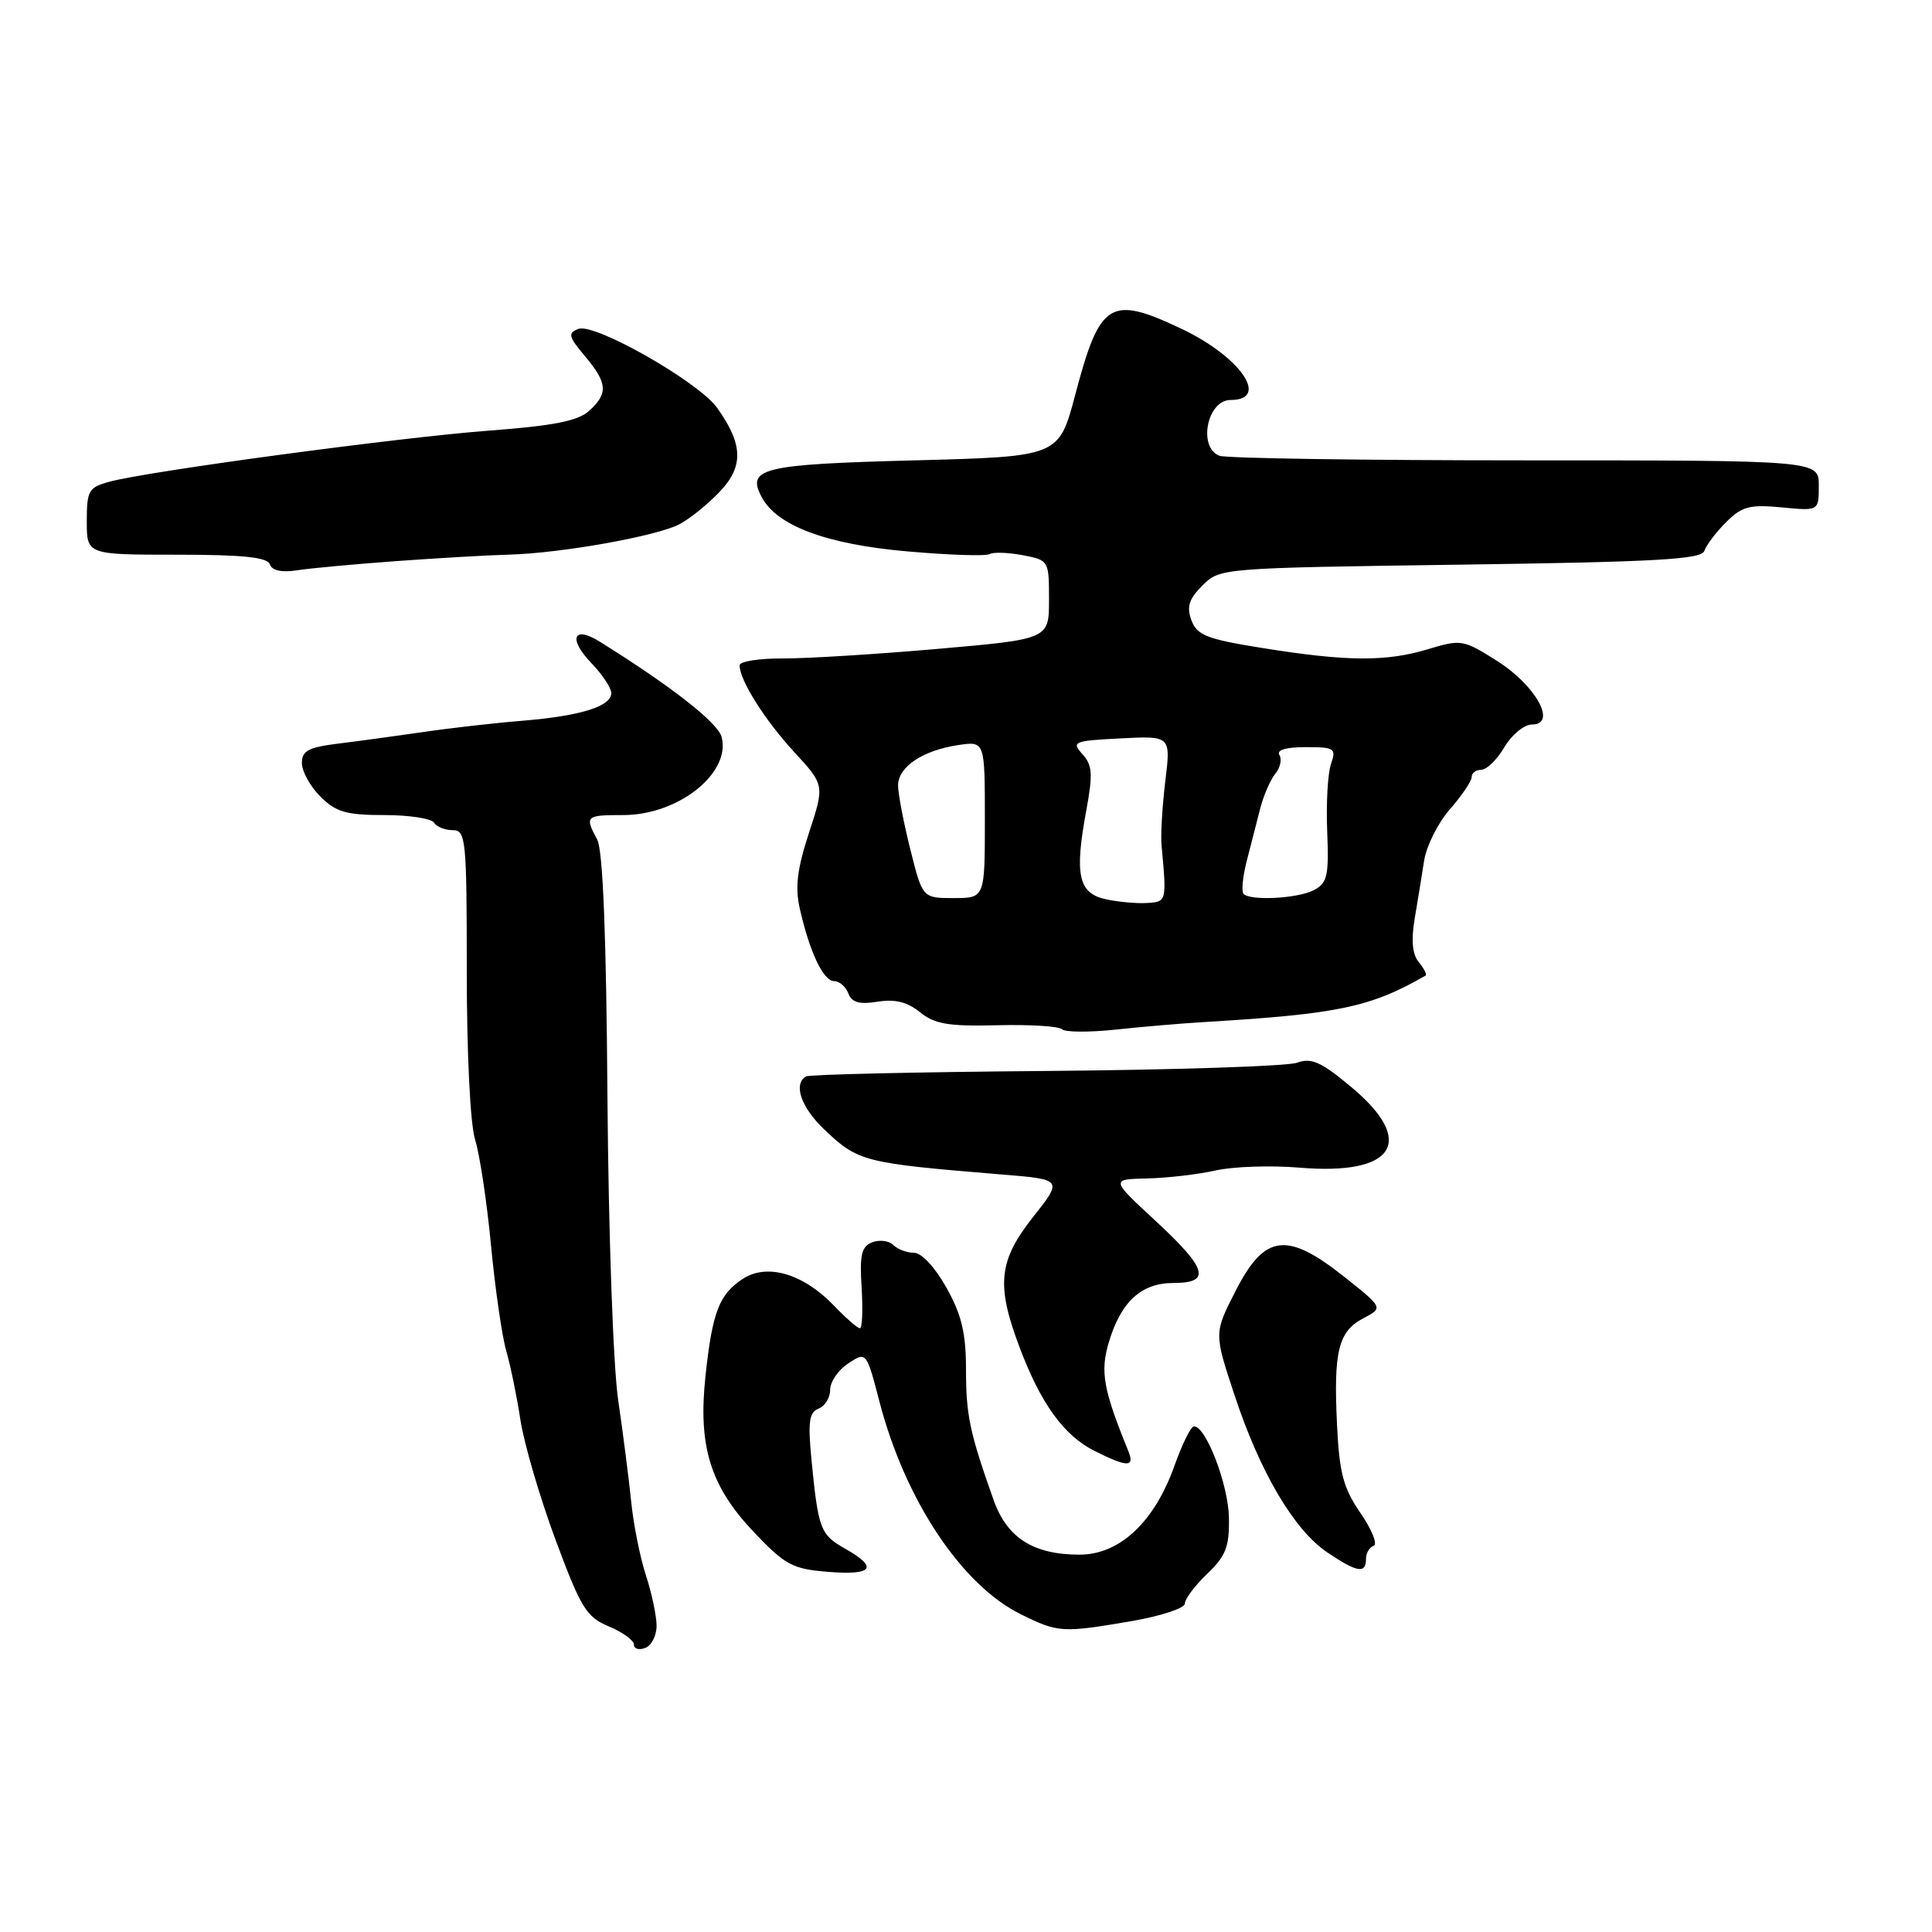 <?xml version="1.0" encoding="UTF-8" standalone="no"?>
<!DOCTYPE svg PUBLIC "-//W3C//DTD SVG 1.1//EN" "http://www.w3.org/Graphics/SVG/1.1/DTD/svg11.dtd" >
<svg xmlns="http://www.w3.org/2000/svg" xmlns:xlink="http://www.w3.org/1999/xlink" version="1.1" viewBox="0 0 256 256">
 <g >
 <path fill="currentColor"
d=" M 87.00 215.43 C 87.00 214.13 86.37 211.14 85.60 208.78 C 84.83 206.43 83.94 202.03 83.64 199.00 C 83.33 195.97 82.55 189.90 81.91 185.50 C 81.25 181.01 80.63 163.41 80.49 145.43 C 80.34 123.94 79.89 112.65 79.13 111.24 C 77.46 108.12 77.59 108.00 82.60 108.00 C 89.86 108.00 96.84 102.47 95.63 97.68 C 95.16 95.79 88.98 90.95 79.48 85.03 C 75.98 82.84 75.25 84.61 78.32 87.82 C 79.80 89.35 81.00 91.16 81.00 91.83 C 81.00 93.60 76.96 94.86 69.26 95.50 C 65.54 95.80 59.58 96.48 56.00 97.01 C 52.42 97.53 47.36 98.22 44.75 98.54 C 40.87 99.02 40.00 99.49 40.00 101.11 C 40.00 102.20 41.10 104.20 42.45 105.55 C 44.51 107.60 45.87 108.00 50.90 108.00 C 54.19 108.00 57.16 108.45 57.50 109.00 C 57.84 109.55 58.96 110.00 59.98 110.00 C 61.73 110.00 61.85 111.12 61.85 128.75 C 61.85 139.60 62.31 148.97 62.95 151.00 C 63.56 152.93 64.51 159.22 65.06 165.00 C 65.61 170.78 66.52 177.07 67.08 179.00 C 67.64 180.93 68.49 185.05 68.96 188.16 C 69.44 191.28 71.52 198.39 73.59 203.97 C 76.97 213.08 77.69 214.26 80.68 215.51 C 82.50 216.27 84.00 217.36 84.00 217.92 C 84.00 218.48 84.67 218.68 85.50 218.36 C 86.33 218.05 87.00 216.72 87.00 215.43 Z  M 149.98 214.80 C 153.84 214.13 157.00 213.09 157.00 212.48 C 157.00 211.87 158.33 210.10 159.96 208.54 C 162.44 206.16 162.91 204.95 162.84 201.10 C 162.76 196.73 159.81 189.00 158.21 189.00 C 157.80 189.00 156.64 191.35 155.62 194.22 C 152.97 201.68 148.36 206.00 143.05 206.00 C 136.93 206.00 133.45 203.79 131.66 198.77 C 128.49 189.83 128.00 187.52 128.00 181.48 C 128.00 176.64 127.42 174.22 125.41 170.63 C 123.91 167.93 122.11 166.00 121.11 166.00 C 120.17 166.00 118.94 165.54 118.37 164.97 C 117.80 164.40 116.55 164.24 115.58 164.61 C 114.15 165.16 113.89 166.26 114.17 170.64 C 114.35 173.59 114.25 176.00 113.94 176.00 C 113.63 176.00 112.09 174.66 110.52 173.02 C 106.44 168.76 101.64 167.35 98.42 169.46 C 95.28 171.52 94.39 173.85 93.48 182.33 C 92.48 191.65 94.13 196.96 99.91 203.03 C 104.05 207.39 105.01 207.90 109.75 208.28 C 115.67 208.76 116.43 207.71 111.97 205.20 C 108.70 203.36 108.42 202.62 107.52 193.37 C 107.04 188.40 107.22 187.13 108.46 186.65 C 109.31 186.33 110.00 185.20 110.00 184.15 C 110.00 183.09 111.08 181.52 112.40 180.66 C 114.80 179.08 114.80 179.08 116.55 185.79 C 119.94 198.77 127.42 210.02 135.23 213.88 C 140.21 216.35 140.73 216.38 149.98 214.80 Z  M 181.00 206.58 C 181.00 205.80 181.45 205.02 182.01 204.83 C 182.57 204.64 181.78 202.69 180.28 200.50 C 177.99 197.17 177.47 195.20 177.16 188.74 C 176.69 179.02 177.34 176.41 180.66 174.67 C 183.30 173.29 183.30 173.29 178.00 169.09 C 170.47 163.14 167.55 163.55 163.71 171.08 C 160.86 176.65 160.86 176.65 163.58 184.86 C 166.96 195.10 171.48 202.75 175.90 205.72 C 179.83 208.36 181.00 208.56 181.00 206.58 Z  M 149.50 192.25 C 146.18 184.10 145.76 181.74 146.93 177.84 C 148.54 172.46 151.23 170.00 155.50 170.00 C 160.53 170.00 159.98 168.12 153.08 161.74 C 147.16 156.26 147.16 156.26 152.02 156.15 C 154.69 156.09 158.77 155.61 161.09 155.09 C 163.41 154.57 168.41 154.40 172.19 154.72 C 184.80 155.78 187.71 151.29 179.10 144.08 C 175.06 140.70 173.78 140.12 171.85 140.82 C 170.56 141.28 155.56 141.77 138.53 141.91 C 121.49 142.05 107.21 142.37 106.78 142.64 C 105.08 143.68 106.16 146.76 109.25 149.69 C 113.72 153.94 114.46 154.12 132.66 155.62 C 140.82 156.28 140.82 156.28 136.91 161.23 C 132.33 167.03 131.98 170.21 135.04 178.37 C 137.86 185.92 140.94 190.20 145.02 192.25 C 149.41 194.45 150.40 194.45 149.50 192.25 Z  M 159.84 135.41 C 177.33 134.36 181.63 133.45 188.89 129.27 C 189.11 129.15 188.71 128.36 188.01 127.51 C 187.14 126.47 186.97 124.64 187.45 121.74 C 187.85 119.41 188.41 115.92 188.71 114.00 C 189.02 112.08 190.55 109.02 192.13 107.22 C 193.71 105.41 195.00 103.50 195.00 102.97 C 195.00 102.43 195.58 102.00 196.28 102.00 C 196.99 102.00 198.37 100.65 199.34 99.00 C 200.32 97.35 201.96 96.00 203.00 96.00 C 206.37 96.00 203.53 90.84 198.36 87.57 C 193.87 84.73 193.62 84.69 189.12 86.05 C 183.62 87.70 178.39 87.66 167.11 85.84 C 159.90 84.68 158.61 84.17 157.87 82.19 C 157.21 80.40 157.53 79.37 159.34 77.57 C 161.64 75.27 161.82 75.26 193.51 74.82 C 219.45 74.46 225.46 74.12 225.83 73.00 C 226.09 72.24 227.39 70.52 228.72 69.19 C 230.81 67.10 231.84 66.83 236.07 67.23 C 241.00 67.71 241.00 67.71 241.00 64.35 C 241.00 61.00 241.00 61.00 202.08 61.00 C 180.68 61.00 162.45 60.73 161.58 60.39 C 158.70 59.29 159.95 53.00 163.05 53.00 C 168.33 53.00 164.37 47.27 156.54 43.56 C 147.08 39.09 145.75 39.91 142.47 52.32 C 140.31 60.50 140.31 60.50 121.20 61.00 C 100.93 61.53 98.87 62.03 100.94 65.89 C 102.98 69.70 109.57 72.14 120.31 73.07 C 125.80 73.55 130.66 73.71 131.13 73.42 C 131.59 73.14 133.55 73.20 135.48 73.56 C 138.97 74.22 139.00 74.26 139.00 79.46 C 139.00 84.69 139.00 84.69 124.25 85.98 C 116.14 86.69 106.91 87.26 103.75 87.25 C 100.59 87.23 98.00 87.64 98.00 88.16 C 98.00 90.12 101.32 95.39 105.22 99.63 C 109.27 104.02 109.27 104.02 107.20 110.33 C 105.63 115.13 105.33 117.55 105.98 120.41 C 107.27 126.13 109.10 130.00 110.51 130.00 C 111.21 130.00 112.07 130.73 112.41 131.63 C 112.87 132.84 113.87 133.12 116.28 132.73 C 118.59 132.36 120.22 132.76 121.90 134.12 C 123.85 135.70 125.68 136.01 132.13 135.85 C 136.45 135.74 140.32 135.98 140.72 136.38 C 141.12 136.78 144.31 136.80 147.82 136.43 C 151.32 136.05 156.73 135.59 159.84 135.41 Z  M 52.50 74.35 C 58.00 73.95 64.75 73.56 67.50 73.49 C 74.37 73.30 86.97 71.05 90.00 69.48 C 91.38 68.76 93.79 66.82 95.37 65.15 C 98.56 61.80 98.47 58.88 95.03 54.05 C 92.58 50.61 78.80 42.76 76.65 43.58 C 75.21 44.13 75.31 44.58 77.50 47.18 C 80.51 50.76 80.61 52.13 78.05 54.45 C 76.58 55.78 73.33 56.42 64.80 57.06 C 52.97 57.95 19.66 62.43 14.50 63.83 C 11.74 64.58 11.50 65.00 11.50 69.07 C 11.50 73.50 11.50 73.50 23.41 73.50 C 32.20 73.50 35.44 73.84 35.76 74.78 C 36.03 75.60 37.30 75.88 39.34 75.57 C 41.08 75.30 47.00 74.75 52.50 74.35 Z  M 146.50 119.15 C 142.89 118.36 142.36 115.91 143.94 107.38 C 144.83 102.55 144.75 101.38 143.42 99.92 C 141.95 98.28 142.26 98.16 148.50 97.84 C 155.14 97.50 155.14 97.50 154.41 103.50 C 154.01 106.80 153.78 110.62 153.91 112.00 C 154.60 119.47 154.59 119.49 152.00 119.65 C 150.62 119.74 148.15 119.51 146.50 119.15 Z  M 120.62 112.54 C 119.73 108.99 119.00 105.18 119.00 104.07 C 119.00 101.61 122.28 99.42 127.00 98.72 C 130.50 98.21 130.50 98.21 130.50 108.60 C 130.50 119.00 130.50 119.00 126.37 119.00 C 122.24 119.00 122.24 119.00 120.62 112.54 Z  M 164.78 118.45 C 164.48 118.15 164.66 116.23 165.17 114.20 C 165.69 112.16 166.49 109.02 166.96 107.22 C 167.42 105.42 168.34 103.30 168.99 102.52 C 169.64 101.73 169.88 100.62 169.53 100.04 C 169.12 99.38 170.40 99.00 173.01 99.00 C 176.85 99.00 177.08 99.15 176.36 101.25 C 175.93 102.49 175.71 106.51 175.86 110.18 C 176.10 116.00 175.88 117.00 174.13 117.93 C 172.04 119.05 165.73 119.40 164.78 118.45 Z "/>
</g>
</svg>